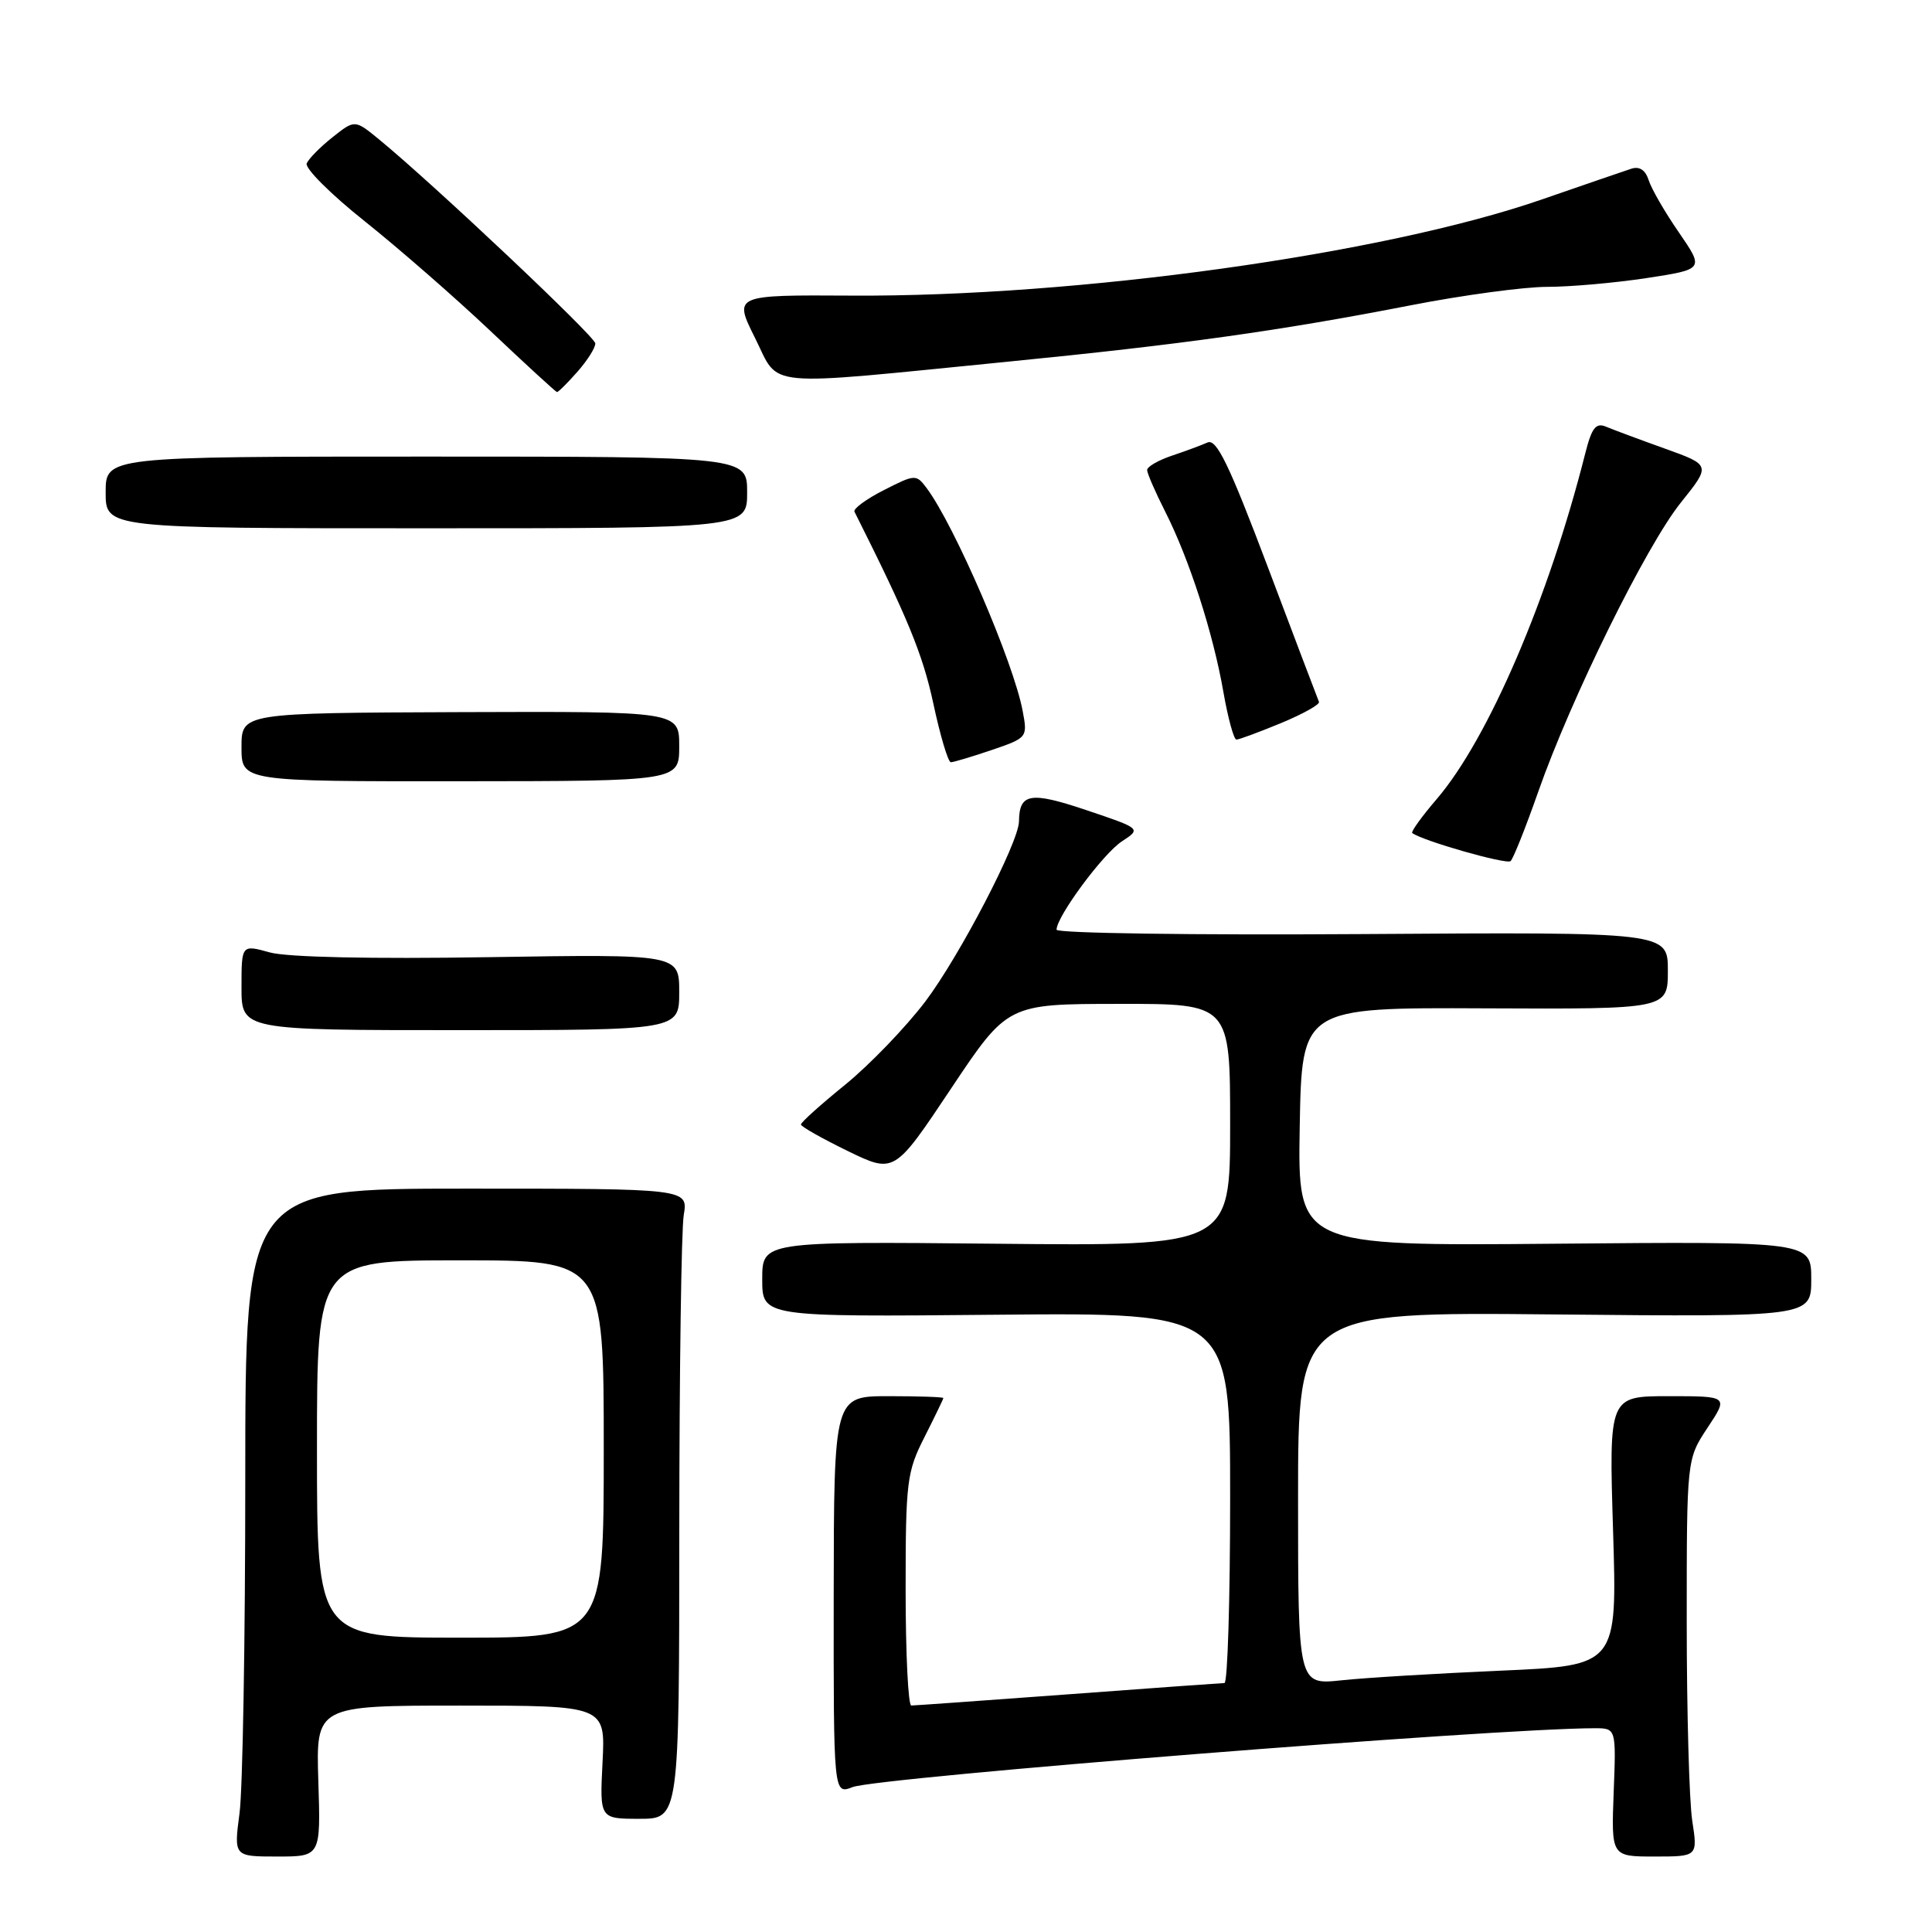 <?xml version="1.0" encoding="UTF-8" standalone="no"?>
<!DOCTYPE svg PUBLIC "-//W3C//DTD SVG 1.1//EN" "http://www.w3.org/Graphics/SVG/1.1/DTD/svg11.dtd" >
<svg xmlns="http://www.w3.org/2000/svg" xmlns:xlink="http://www.w3.org/1999/xlink" version="1.1" viewBox="0 0 256 256">
 <g >
 <path fill="currentColor"
d=" M 42.18 236.00 C 41.87 226.00 41.87 226.00 61.04 226.00 C 80.22 226.00 80.22 226.00 79.84 233.50 C 79.46 241.00 79.46 241.00 84.73 241.00 C 90.00 241.00 90.00 241.00 90.01 202.75 C 90.02 181.71 90.28 162.93 90.60 161.00 C 91.18 157.50 91.18 157.50 61.84 157.50 C 32.50 157.50 32.50 157.50 32.50 196.00 C 32.50 217.18 32.16 237.09 31.74 240.25 C 30.98 246.00 30.98 246.00 36.74 246.00 C 42.50 246.00 42.50 246.00 42.18 236.00 Z  M 224.23 241.25 C 223.83 238.64 223.50 226.79 223.50 214.93 C 223.50 193.35 223.50 193.35 226.26 189.18 C 229.03 185.00 229.03 185.00 221.11 185.00 C 213.19 185.00 213.19 185.00 213.74 202.84 C 214.29 220.69 214.29 220.69 198.90 221.37 C 190.43 221.74 180.91 222.31 177.75 222.65 C 172.00 223.26 172.00 223.26 172.00 198.55 C 172.00 173.84 172.00 173.84 206.00 174.17 C 240.00 174.50 240.00 174.50 240.00 169.50 C 240.00 164.50 240.00 164.50 205.98 164.80 C 171.95 165.10 171.95 165.10 172.22 149.30 C 172.50 133.50 172.50 133.50 196.75 133.61 C 221.00 133.72 221.00 133.72 221.00 128.61 C 221.00 123.50 221.00 123.50 180.50 123.77 C 158.23 123.92 140.00 123.66 140.00 123.19 C 140.00 121.45 146.15 113.13 148.65 111.49 C 151.23 109.80 151.23 109.80 143.96 107.35 C 136.52 104.85 135.06 105.09 135.02 108.85 C 134.98 111.64 127.13 126.73 122.59 132.73 C 119.99 136.15 115.22 141.10 111.99 143.73 C 108.76 146.35 106.12 148.72 106.13 149.00 C 106.13 149.28 108.92 150.85 112.32 152.51 C 118.50 155.51 118.50 155.51 126.00 144.27 C 133.50 133.03 133.50 133.03 148.25 133.02 C 163.00 133.00 163.00 133.00 163.00 149.05 C 163.00 165.11 163.00 165.11 132.00 164.80 C 101.00 164.50 101.00 164.50 101.00 169.50 C 101.00 174.50 101.00 174.50 132.00 174.21 C 163.00 173.92 163.00 173.92 163.00 198.46 C 163.00 211.96 162.66 223.01 162.25 223.01 C 161.84 223.02 152.50 223.69 141.50 224.51 C 130.50 225.32 121.16 225.99 120.75 225.99 C 120.34 226.00 120.00 219.10 120.00 210.67 C 120.00 196.30 120.16 195.03 122.50 190.42 C 123.87 187.71 124.99 185.39 125.00 185.25 C 125.00 185.11 121.74 185.00 117.75 185.00 C 110.50 185.00 110.50 185.00 110.47 211.39 C 110.45 237.78 110.45 237.78 112.97 236.80 C 116.33 235.51 198.30 229.00 211.29 229.00 C 214.15 229.00 214.15 229.00 213.82 237.50 C 213.50 246.00 213.50 246.00 219.23 246.00 C 224.96 246.00 224.96 246.00 224.23 241.25 Z  M 90.00 131.47 C 90.00 126.43 90.00 126.43 64.75 126.83 C 49.13 127.08 38.07 126.84 35.75 126.20 C 32.00 125.16 32.00 125.16 32.00 130.83 C 32.00 136.50 32.00 136.50 61.00 136.50 C 90.00 136.50 90.00 136.50 90.00 131.47 Z  M 203.81 104.95 C 208.15 92.55 218.15 72.28 222.74 66.57 C 226.70 61.63 226.70 61.63 220.60 59.44 C 217.25 58.24 213.74 56.93 212.81 56.54 C 211.45 55.97 210.91 56.68 210.03 60.17 C 205.19 79.31 197.20 97.90 190.39 105.86 C 188.39 108.19 186.93 110.22 187.13 110.38 C 188.45 111.40 199.62 114.59 200.16 114.10 C 200.52 113.77 202.16 109.65 203.81 104.95 Z  M 90.00 98.88 C 90.00 94.26 90.00 94.26 61.00 94.36 C 32.00 94.47 32.00 94.47 32.00 99.01 C 32.00 103.54 32.00 103.54 61.00 103.52 C 90.00 103.50 90.00 103.50 90.00 98.88 Z  M 131.41 99.38 C 136.13 97.77 136.17 97.71 135.51 94.21 C 134.30 87.74 126.46 69.56 122.76 64.64 C 121.40 62.83 121.24 62.84 117.12 64.94 C 114.78 66.13 113.03 67.42 113.22 67.80 C 120.28 81.86 122.26 86.68 123.66 93.17 C 124.58 97.48 125.63 101.00 125.99 101.00 C 126.35 101.00 128.79 100.27 131.41 99.38 Z  M 169.75 95.81 C 172.66 94.60 174.92 93.34 174.77 93.00 C 174.62 92.66 171.58 84.64 168.01 75.18 C 162.86 61.54 161.20 58.11 160.01 58.63 C 159.18 59.00 157.04 59.79 155.25 60.39 C 153.46 61.00 152.00 61.84 152.00 62.28 C 152.00 62.71 153.08 65.20 154.40 67.80 C 157.59 74.10 160.74 83.87 162.10 91.66 C 162.71 95.15 163.49 98.00 163.83 98.00 C 164.18 98.00 166.84 97.01 169.75 95.81 Z  M 99.00 65.25 C 99.00 60.50 99.00 60.50 56.50 60.50 C 14.00 60.50 14.00 60.50 14.00 65.25 C 14.00 70.00 14.00 70.00 56.50 70.00 C 99.00 70.00 99.00 70.00 99.00 65.25 Z  M 76.52 49.25 C 77.85 47.74 78.91 46.05 78.88 45.50 C 78.83 44.57 57.48 24.43 50.26 18.50 C 47.02 15.84 47.02 15.84 44.08 18.17 C 42.46 19.45 40.91 21.02 40.64 21.65 C 40.37 22.28 43.82 25.73 48.32 29.31 C 52.82 32.90 60.33 39.45 65.00 43.87 C 69.67 48.29 73.63 51.92 73.80 51.95 C 73.96 51.98 75.19 50.76 76.52 49.25 Z  M 133.50 47.93 C 156.66 45.64 169.54 43.84 187.00 40.44 C 193.88 39.10 201.97 38.01 205.00 38.01 C 208.03 38.01 213.95 37.49 218.16 36.85 C 225.81 35.68 225.81 35.68 222.47 30.81 C 220.62 28.14 218.82 25.02 218.46 23.88 C 218.03 22.53 217.24 22.00 216.15 22.36 C 215.24 22.66 209.89 24.49 204.27 26.44 C 183.30 33.70 142.69 39.35 112.85 39.17 C 97.20 39.08 97.20 39.08 100.05 44.79 C 103.39 51.47 100.48 51.20 133.50 47.93 Z  M 42.00 192.00 C 42.00 167.00 42.00 167.00 61.00 167.00 C 80.00 167.00 80.00 167.00 80.00 192.00 C 80.00 217.00 80.00 217.00 61.00 217.00 C 42.00 217.00 42.00 217.00 42.00 192.00 Z "/>
</g>
</svg>